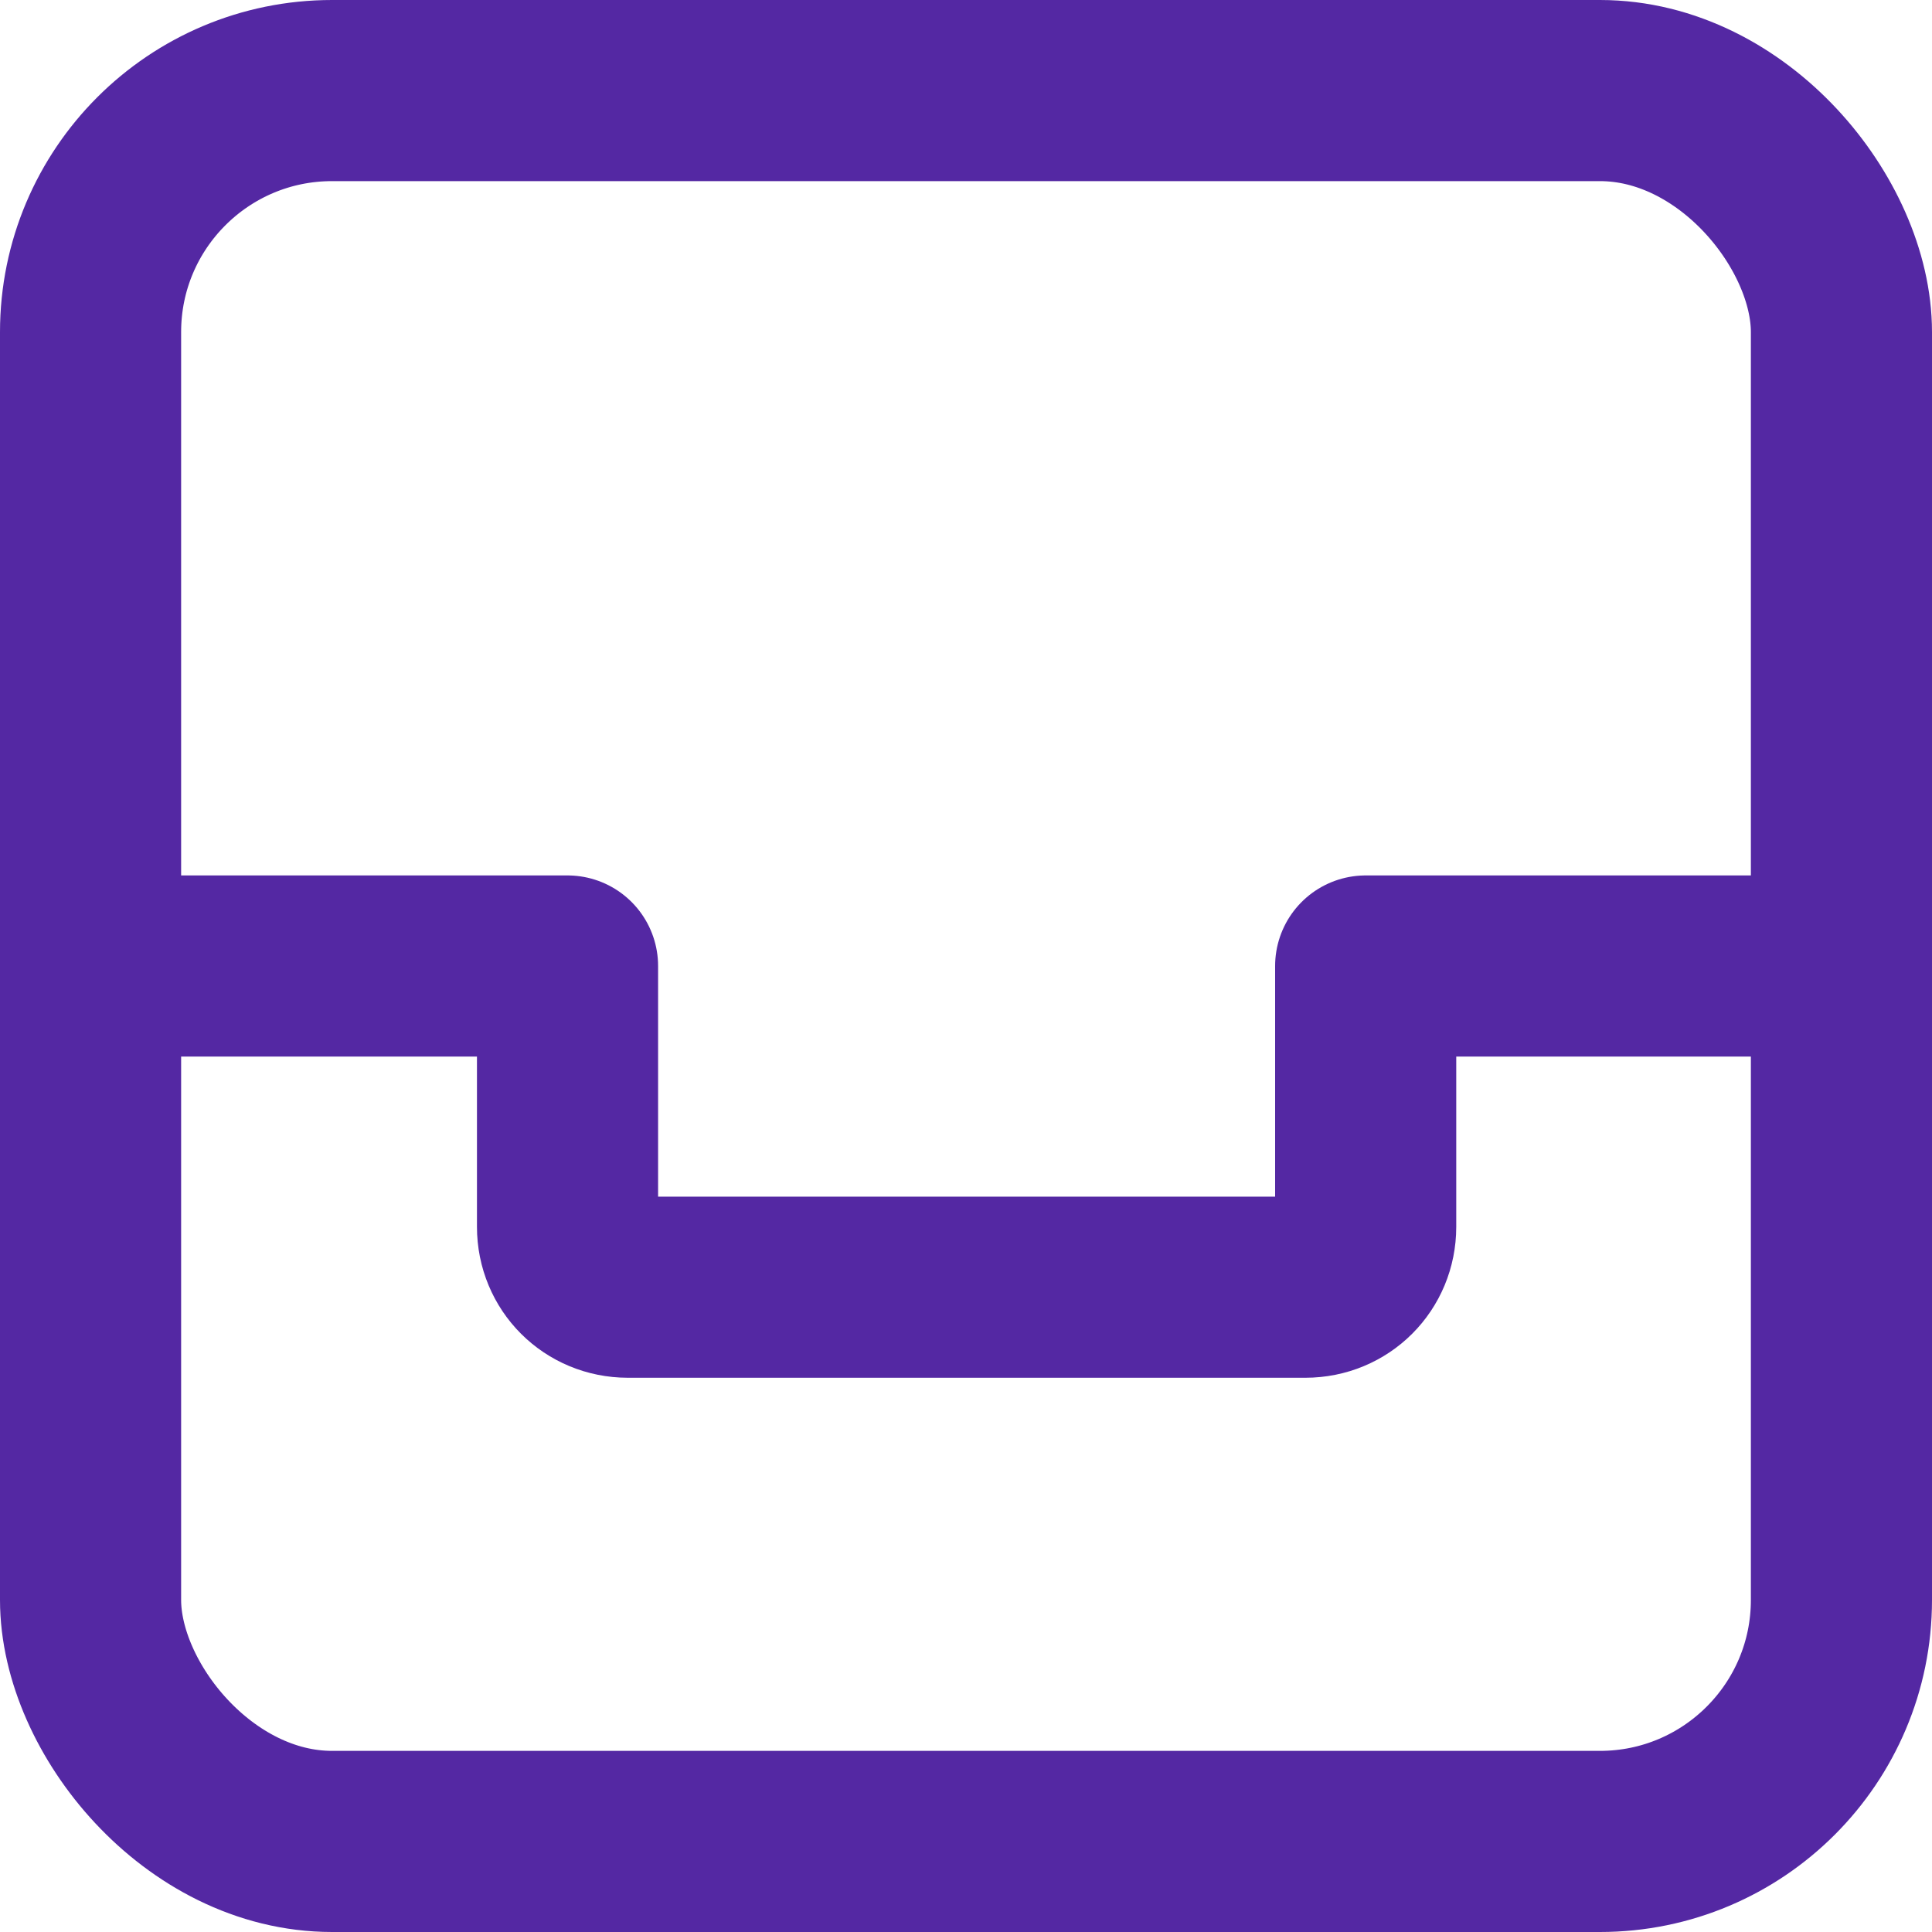 <?xml version="1.0" encoding="UTF-8"?>
<svg id="a" data-name="Strokes" xmlns="http://www.w3.org/2000/svg" viewBox="0 0 16 16">
  <defs>
    <style>
      .b {
        fill: none;
        stroke: #5428A3;
        stroke-linecap: round;
        stroke-linejoin: round;
        stroke-width: 1.5px;
      }
    </style>
  </defs>
  <rect class="b" x=".75" y=".75" width="14.5" height="14.5" rx="2" ry="2"/>
  <path class="b" d="M.75,8h3.95v2.16c0,.28.22.5.5.5h5.61c.28,0,.5-.22.5-.5v-2.16h3.95"/>
</svg>